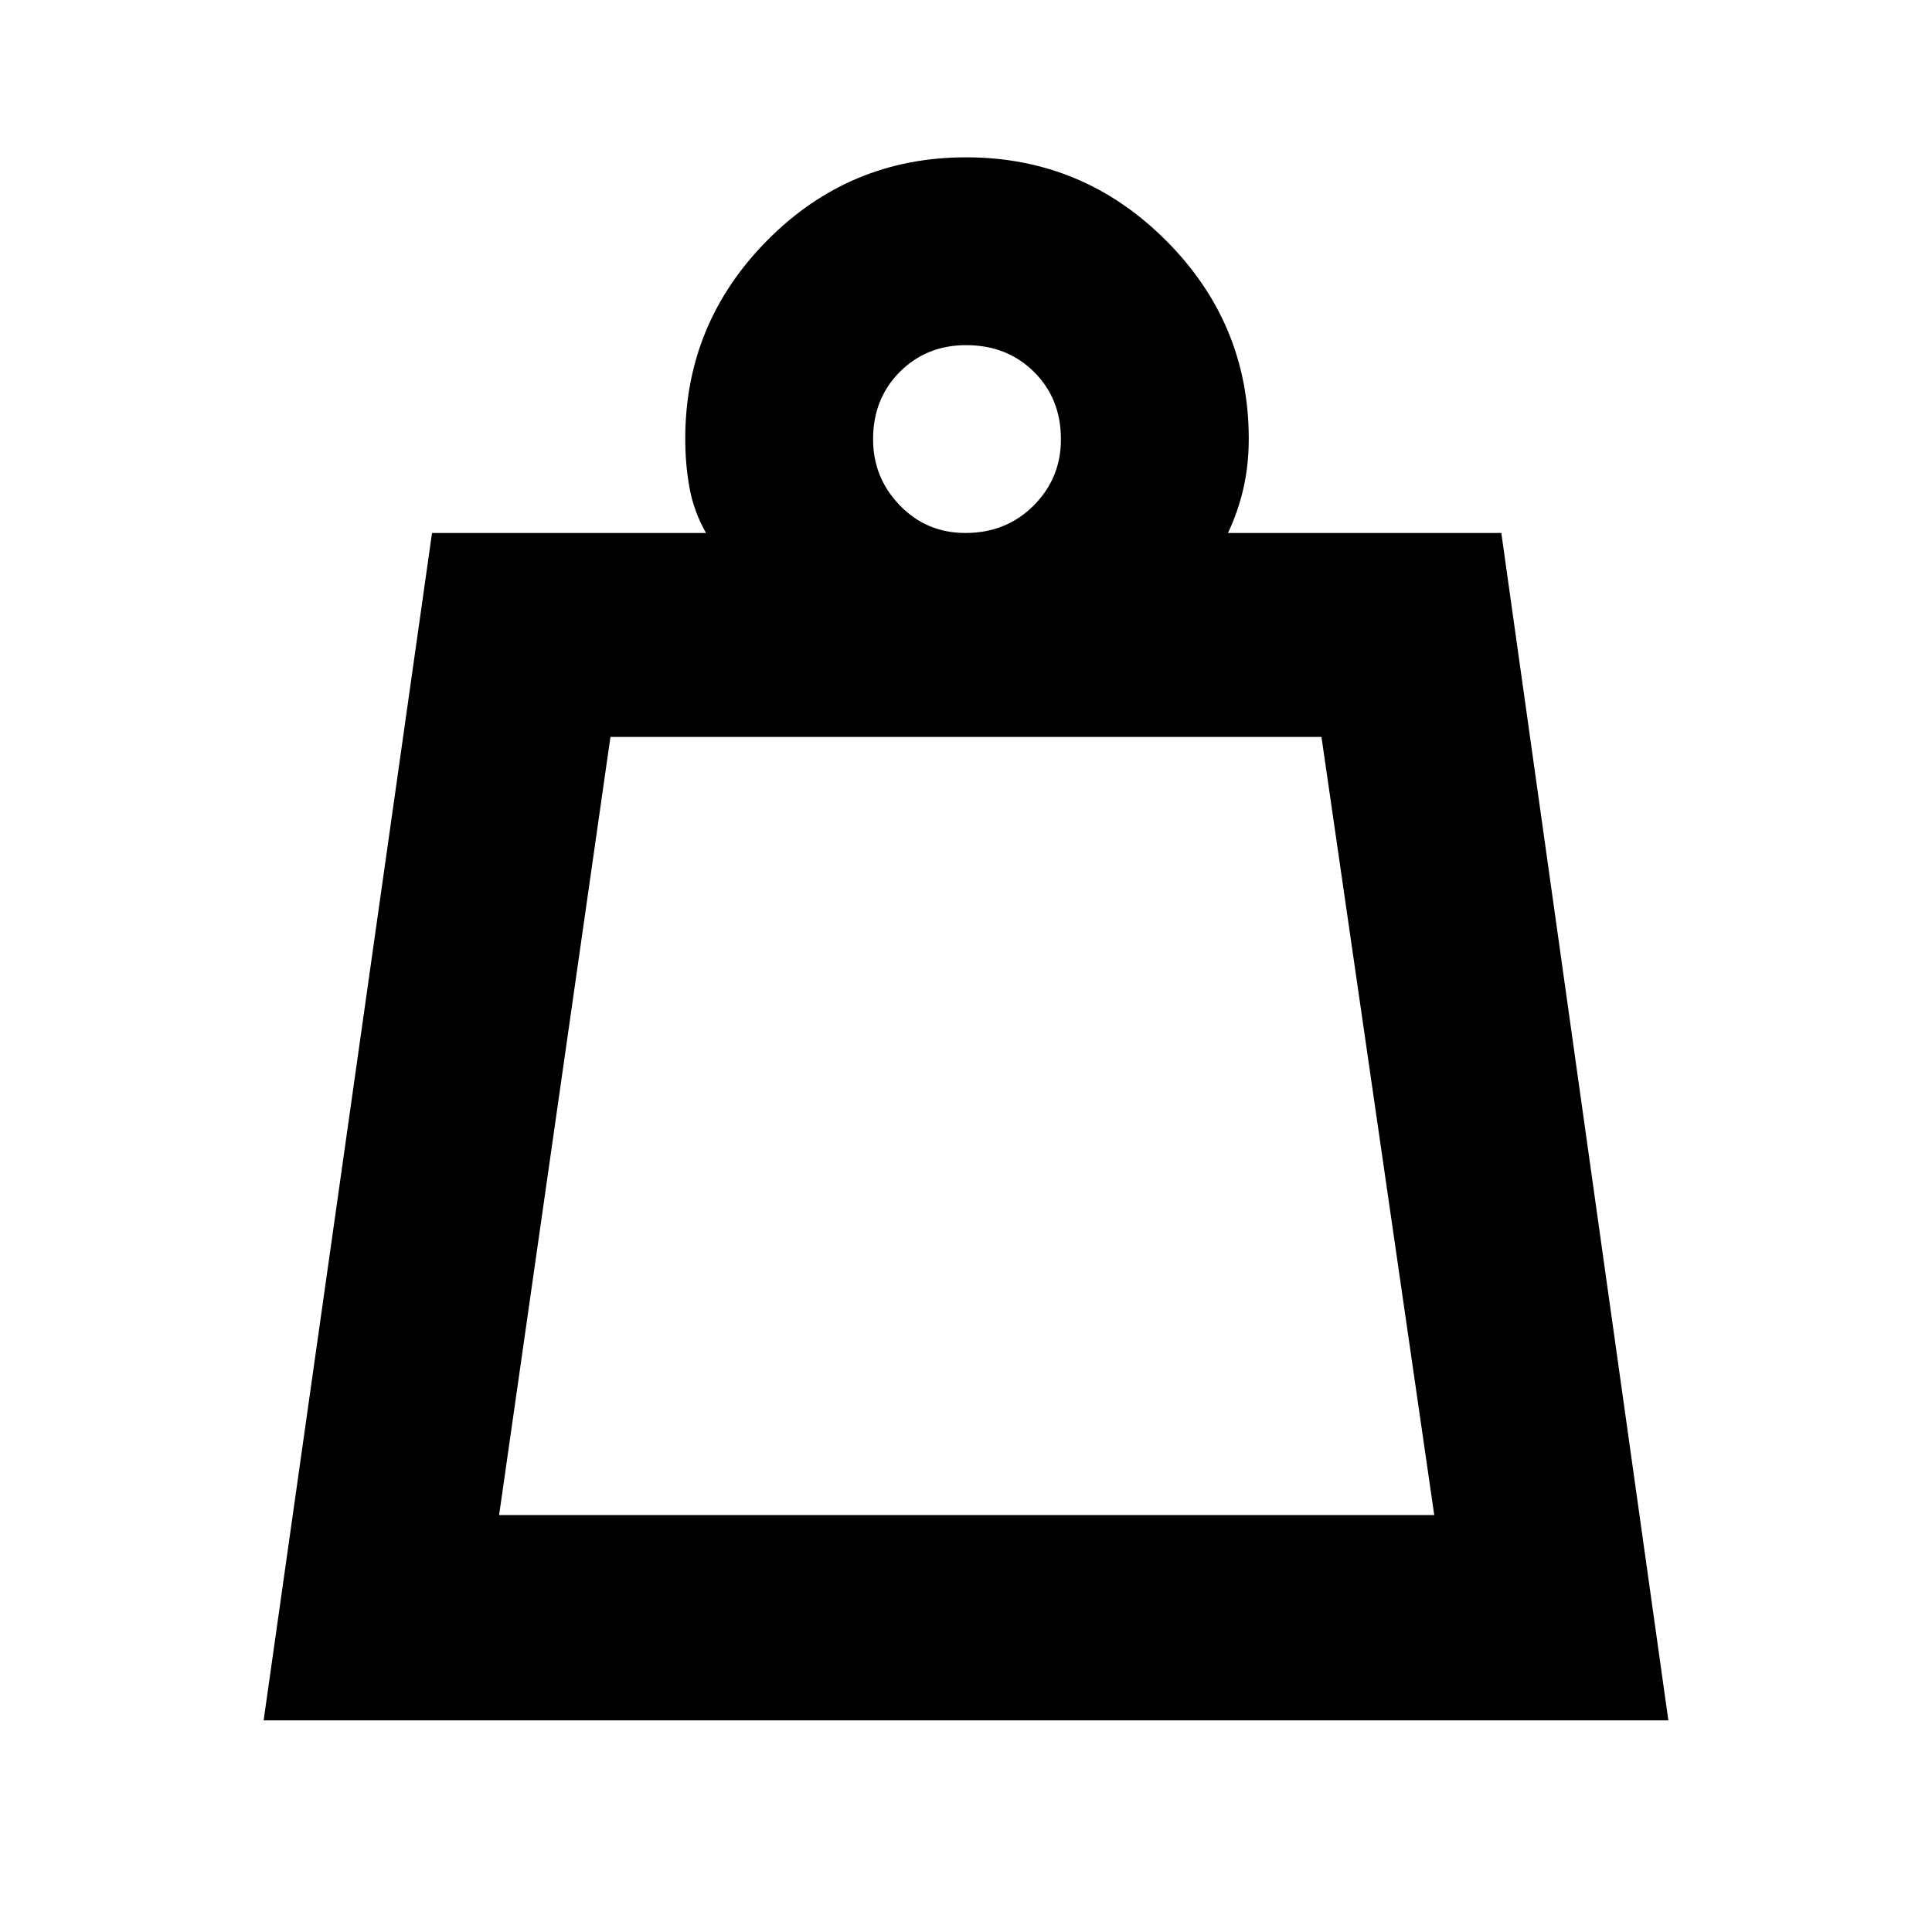 <svg xmlns="http://www.w3.org/2000/svg" height="40" viewBox="0 -960 960 960" width="40"><path d="M248-207.17h464.67l-56.04-386.66h-353.3L248-207.17Zm231.69-488q20.31 0 33.89-13.6 13.59-13.6 13.59-32.92 0-20.31-13.42-33.56-13.41-13.25-33.67-13.25-19.75 0-33 13.32-13.25 13.31-13.25 33.43 0 19.12 13.27 32.85t32.59 13.73ZM131-105.17l83.67-590h136.16q-6-10.5-8.16-22.14-2.17-11.65-2.17-24.69 0-57.43 40.82-98.63 40.82-41.2 98.75-41.2t99.18 41.2q41.25 41.2 41.25 98.63 0 13.13-2.67 24.73-2.66 11.6-7.66 22.1H746l83 590H131Zm117-102h464.67H248Z"/></svg>